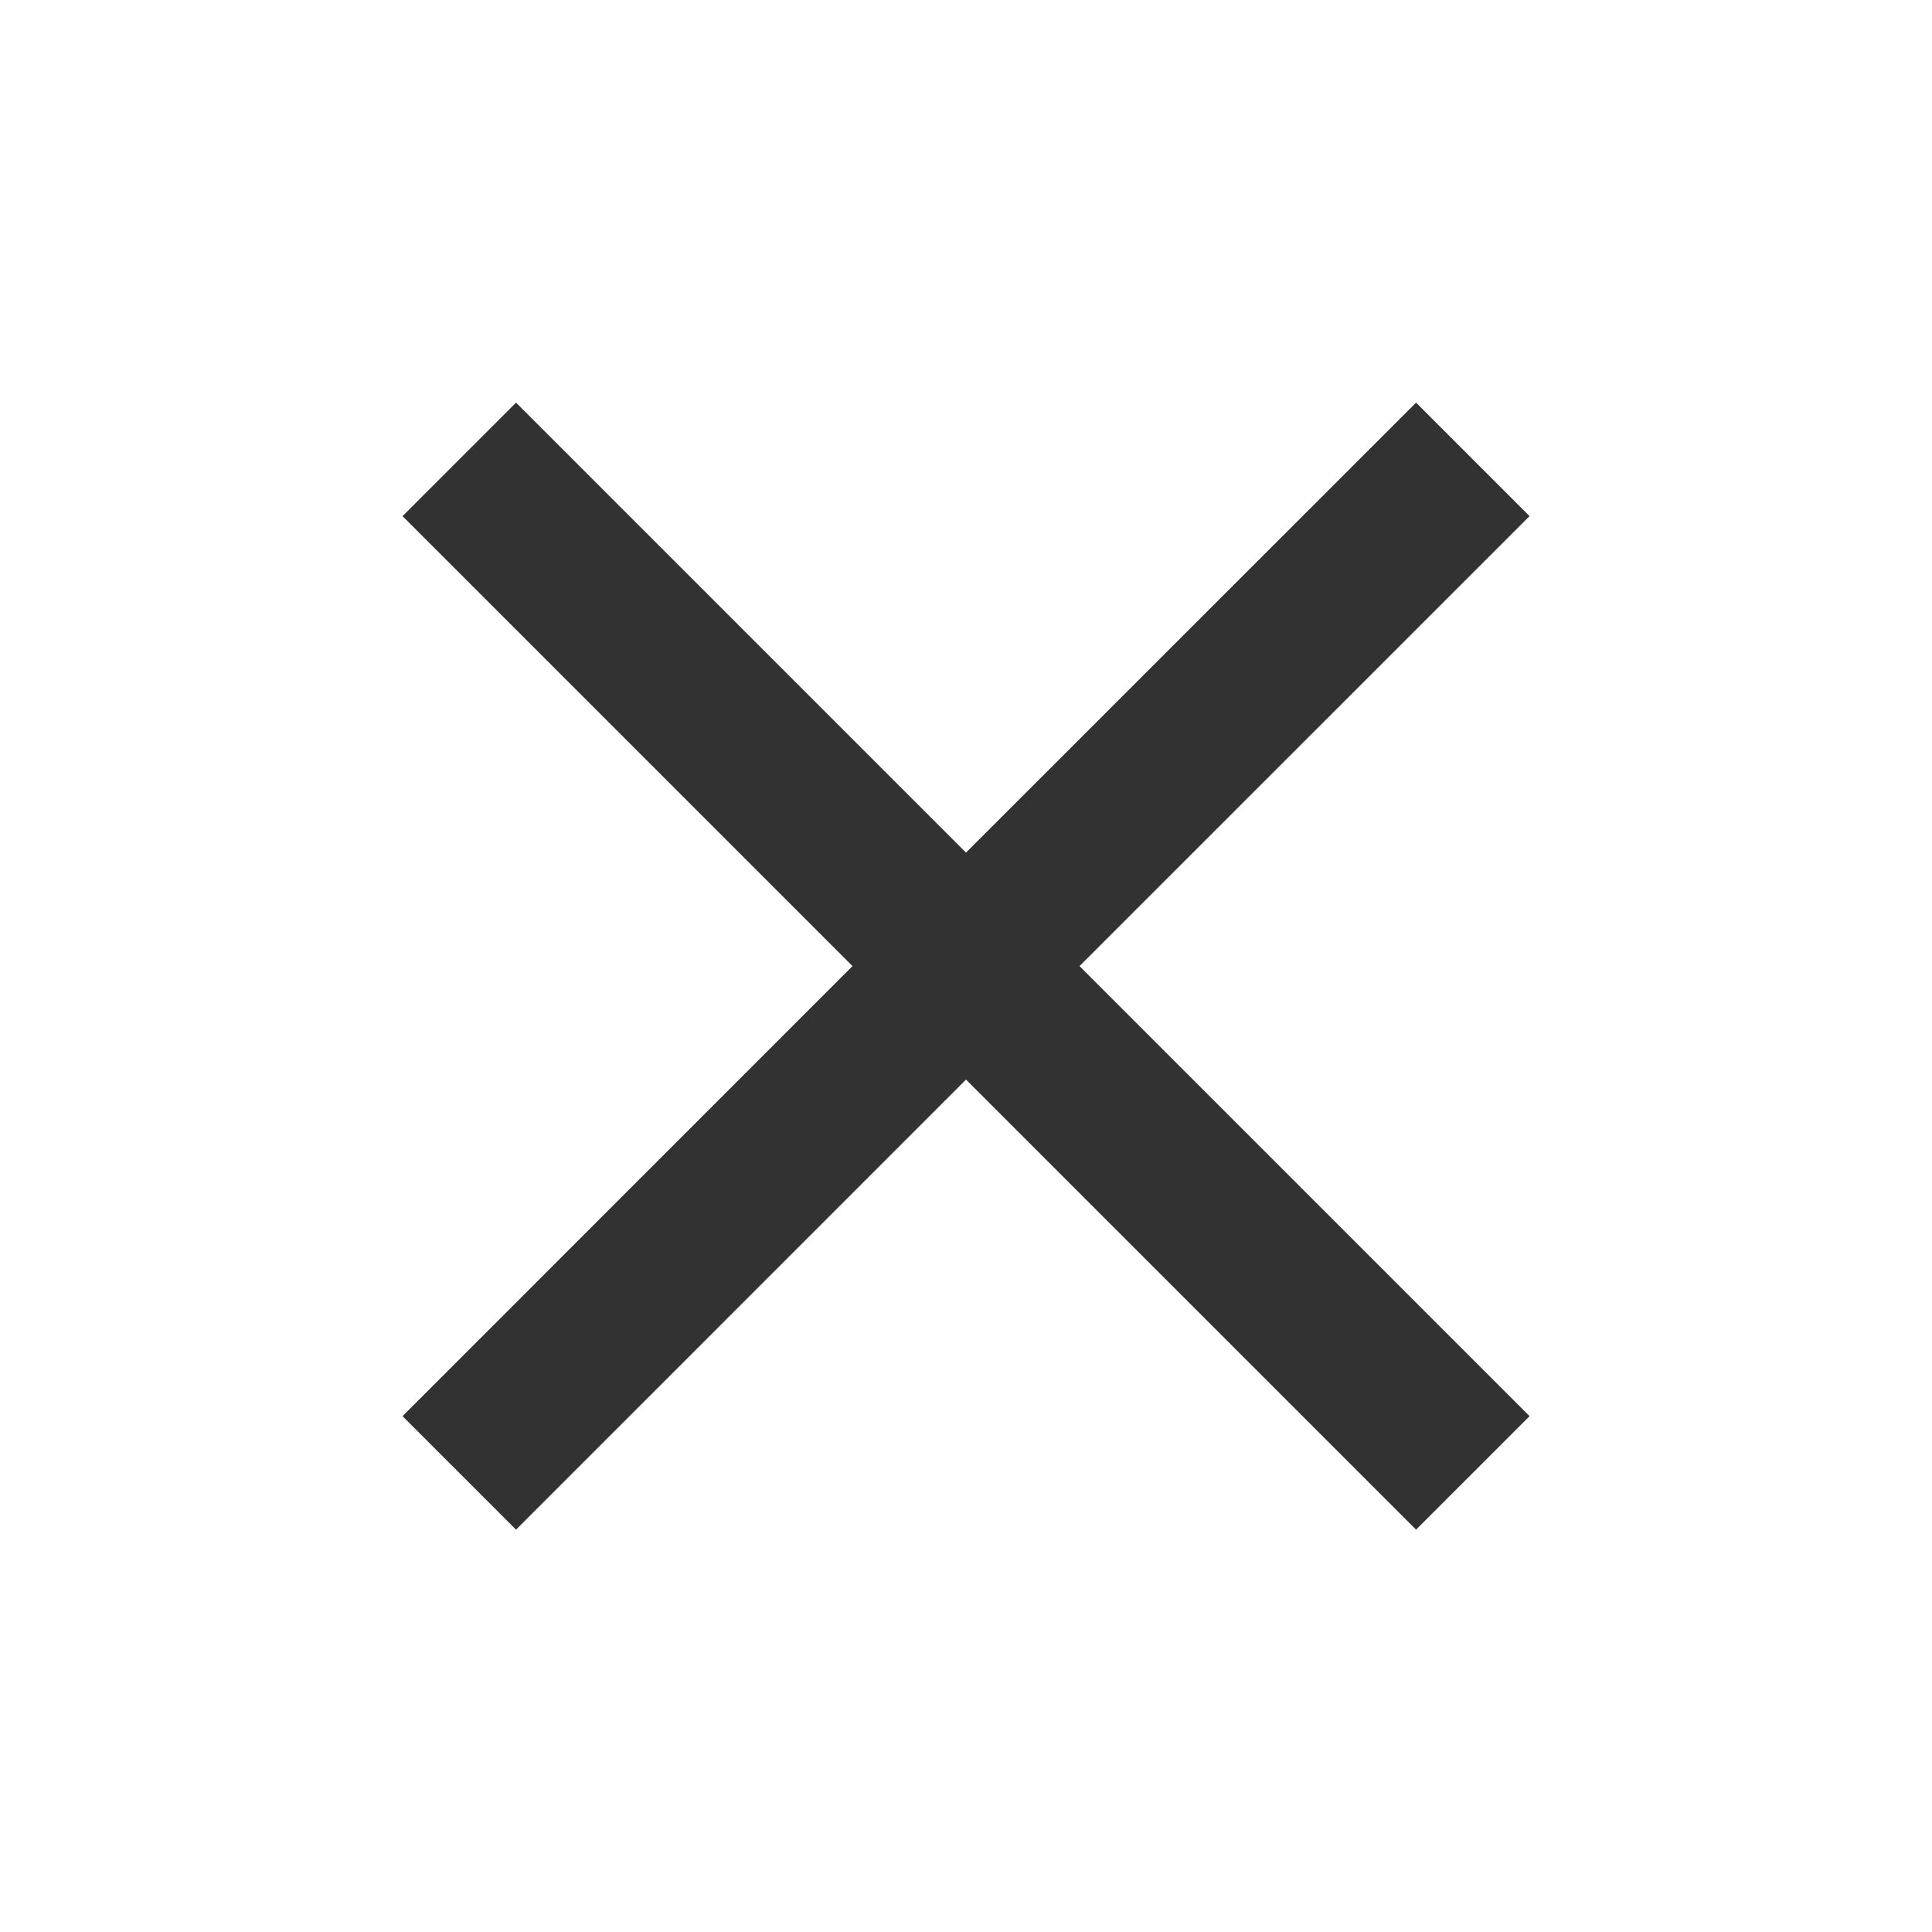 <svg width="20" height="20" viewBox="0 0 20 20" fill="none" xmlns="http://www.w3.org/2000/svg">
<g clip-path="url(#clip0_1375_34845)">
<path d="M15.834 5.343L14.659 4.168L10 8.826L5.342 4.168L4.167 5.343L8.825 10.001L4.167 14.66L5.342 15.835L10 11.176L14.659 15.835L15.834 14.66L11.175 10.001L15.834 5.343Z" fill="#323232"/>
</g>
<defs>
<clipPath id="clip0_1375_34845">
<rect width="20" height="20" fill="white"/>
</clipPath>
</defs>
</svg>
